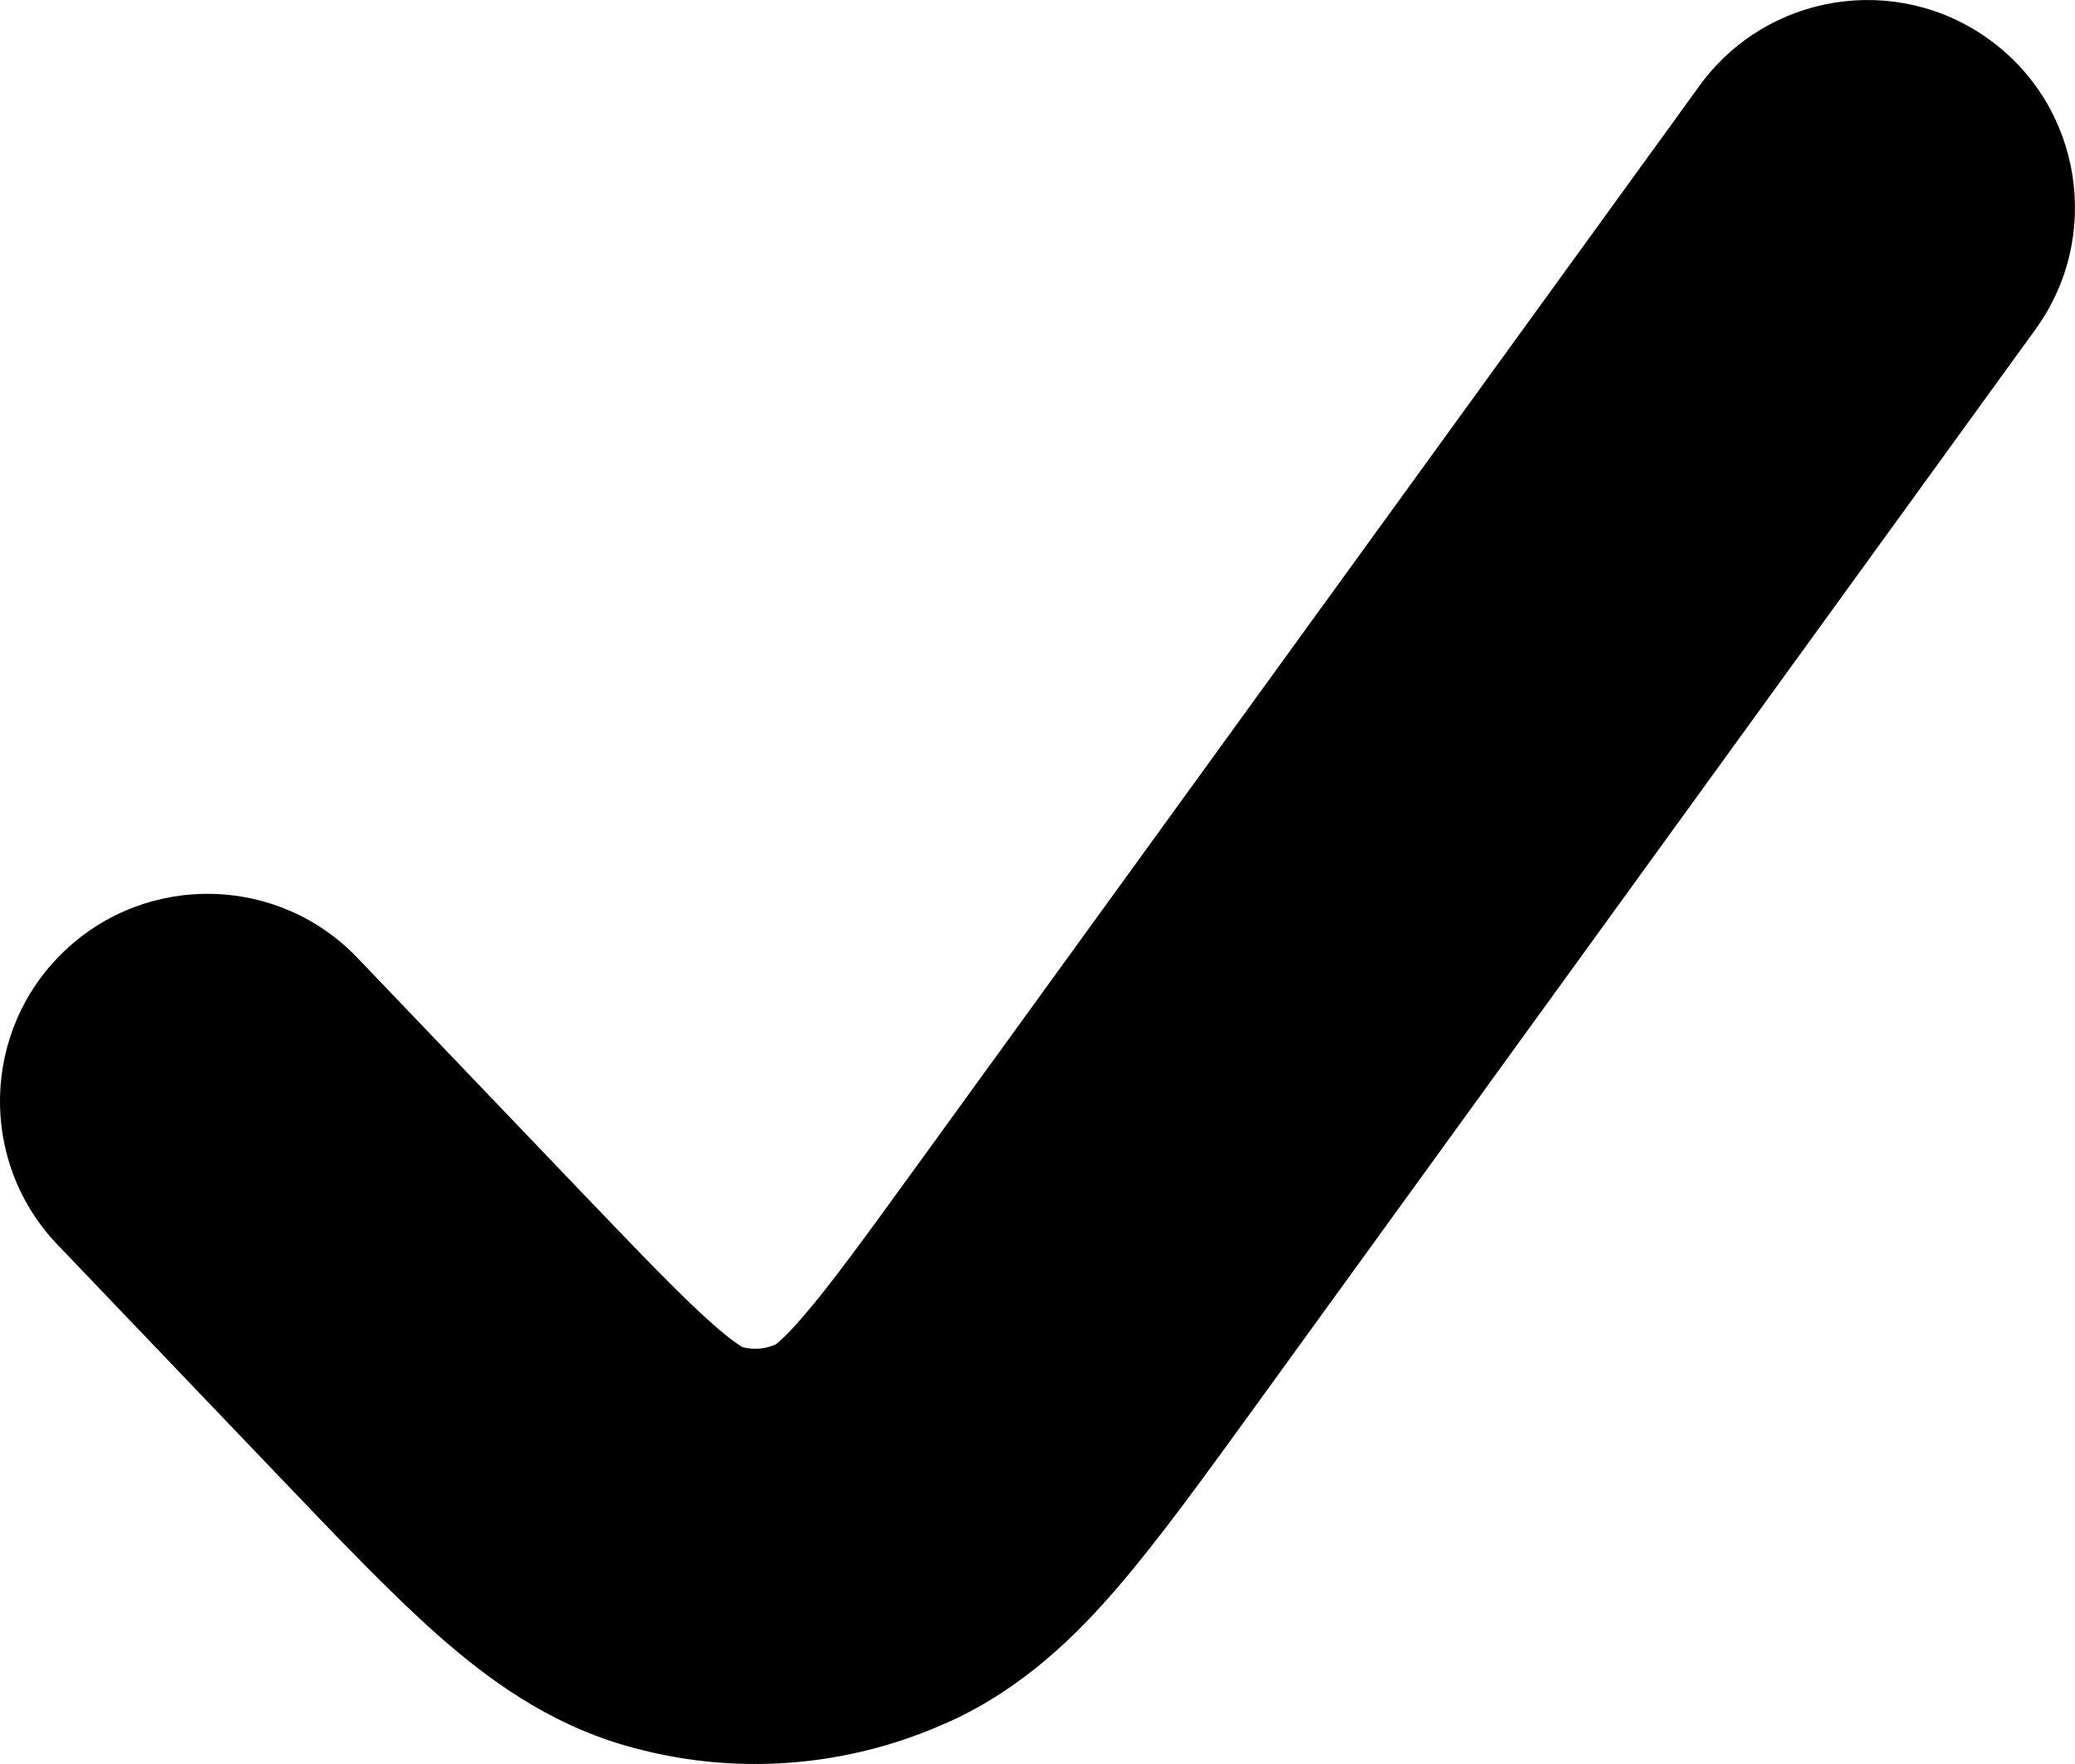 <svg class="svgicon svgicon-check" xmlns="http://www.w3.org/2000/svg" width="20" height="17" viewBox="0 0 20 17"><path d="M16.381 0.826C17.029 -0.068 18.279 -0.267 19.174 0.381C20.068 1.029 20.267 2.28 19.619 3.174L12.097 13.556C11.611 14.226 11.174 14.831 10.775 15.295C10.367 15.77 9.86 16.265 9.166 16.585H9.164C8.174 17.041 7.059 17.125 6.013 16.818L6.009 16.817C5.272 16.6 4.701 16.18 4.231 15.767C3.774 15.364 3.263 14.828 2.696 14.235L0.555 11.996C-0.209 11.198 -0.181 9.932 0.617 9.169C1.415 8.405 2.682 8.433 3.445 9.231L5.587 11.47C6.202 12.112 6.576 12.502 6.875 12.765C7.038 12.908 7.125 12.965 7.157 12.983C7.263 13.01 7.371 13.002 7.476 12.957C7.502 12.937 7.587 12.867 7.743 12.685C8.008 12.378 8.33 11.935 8.857 11.208L16.381 0.826Z"/></svg>